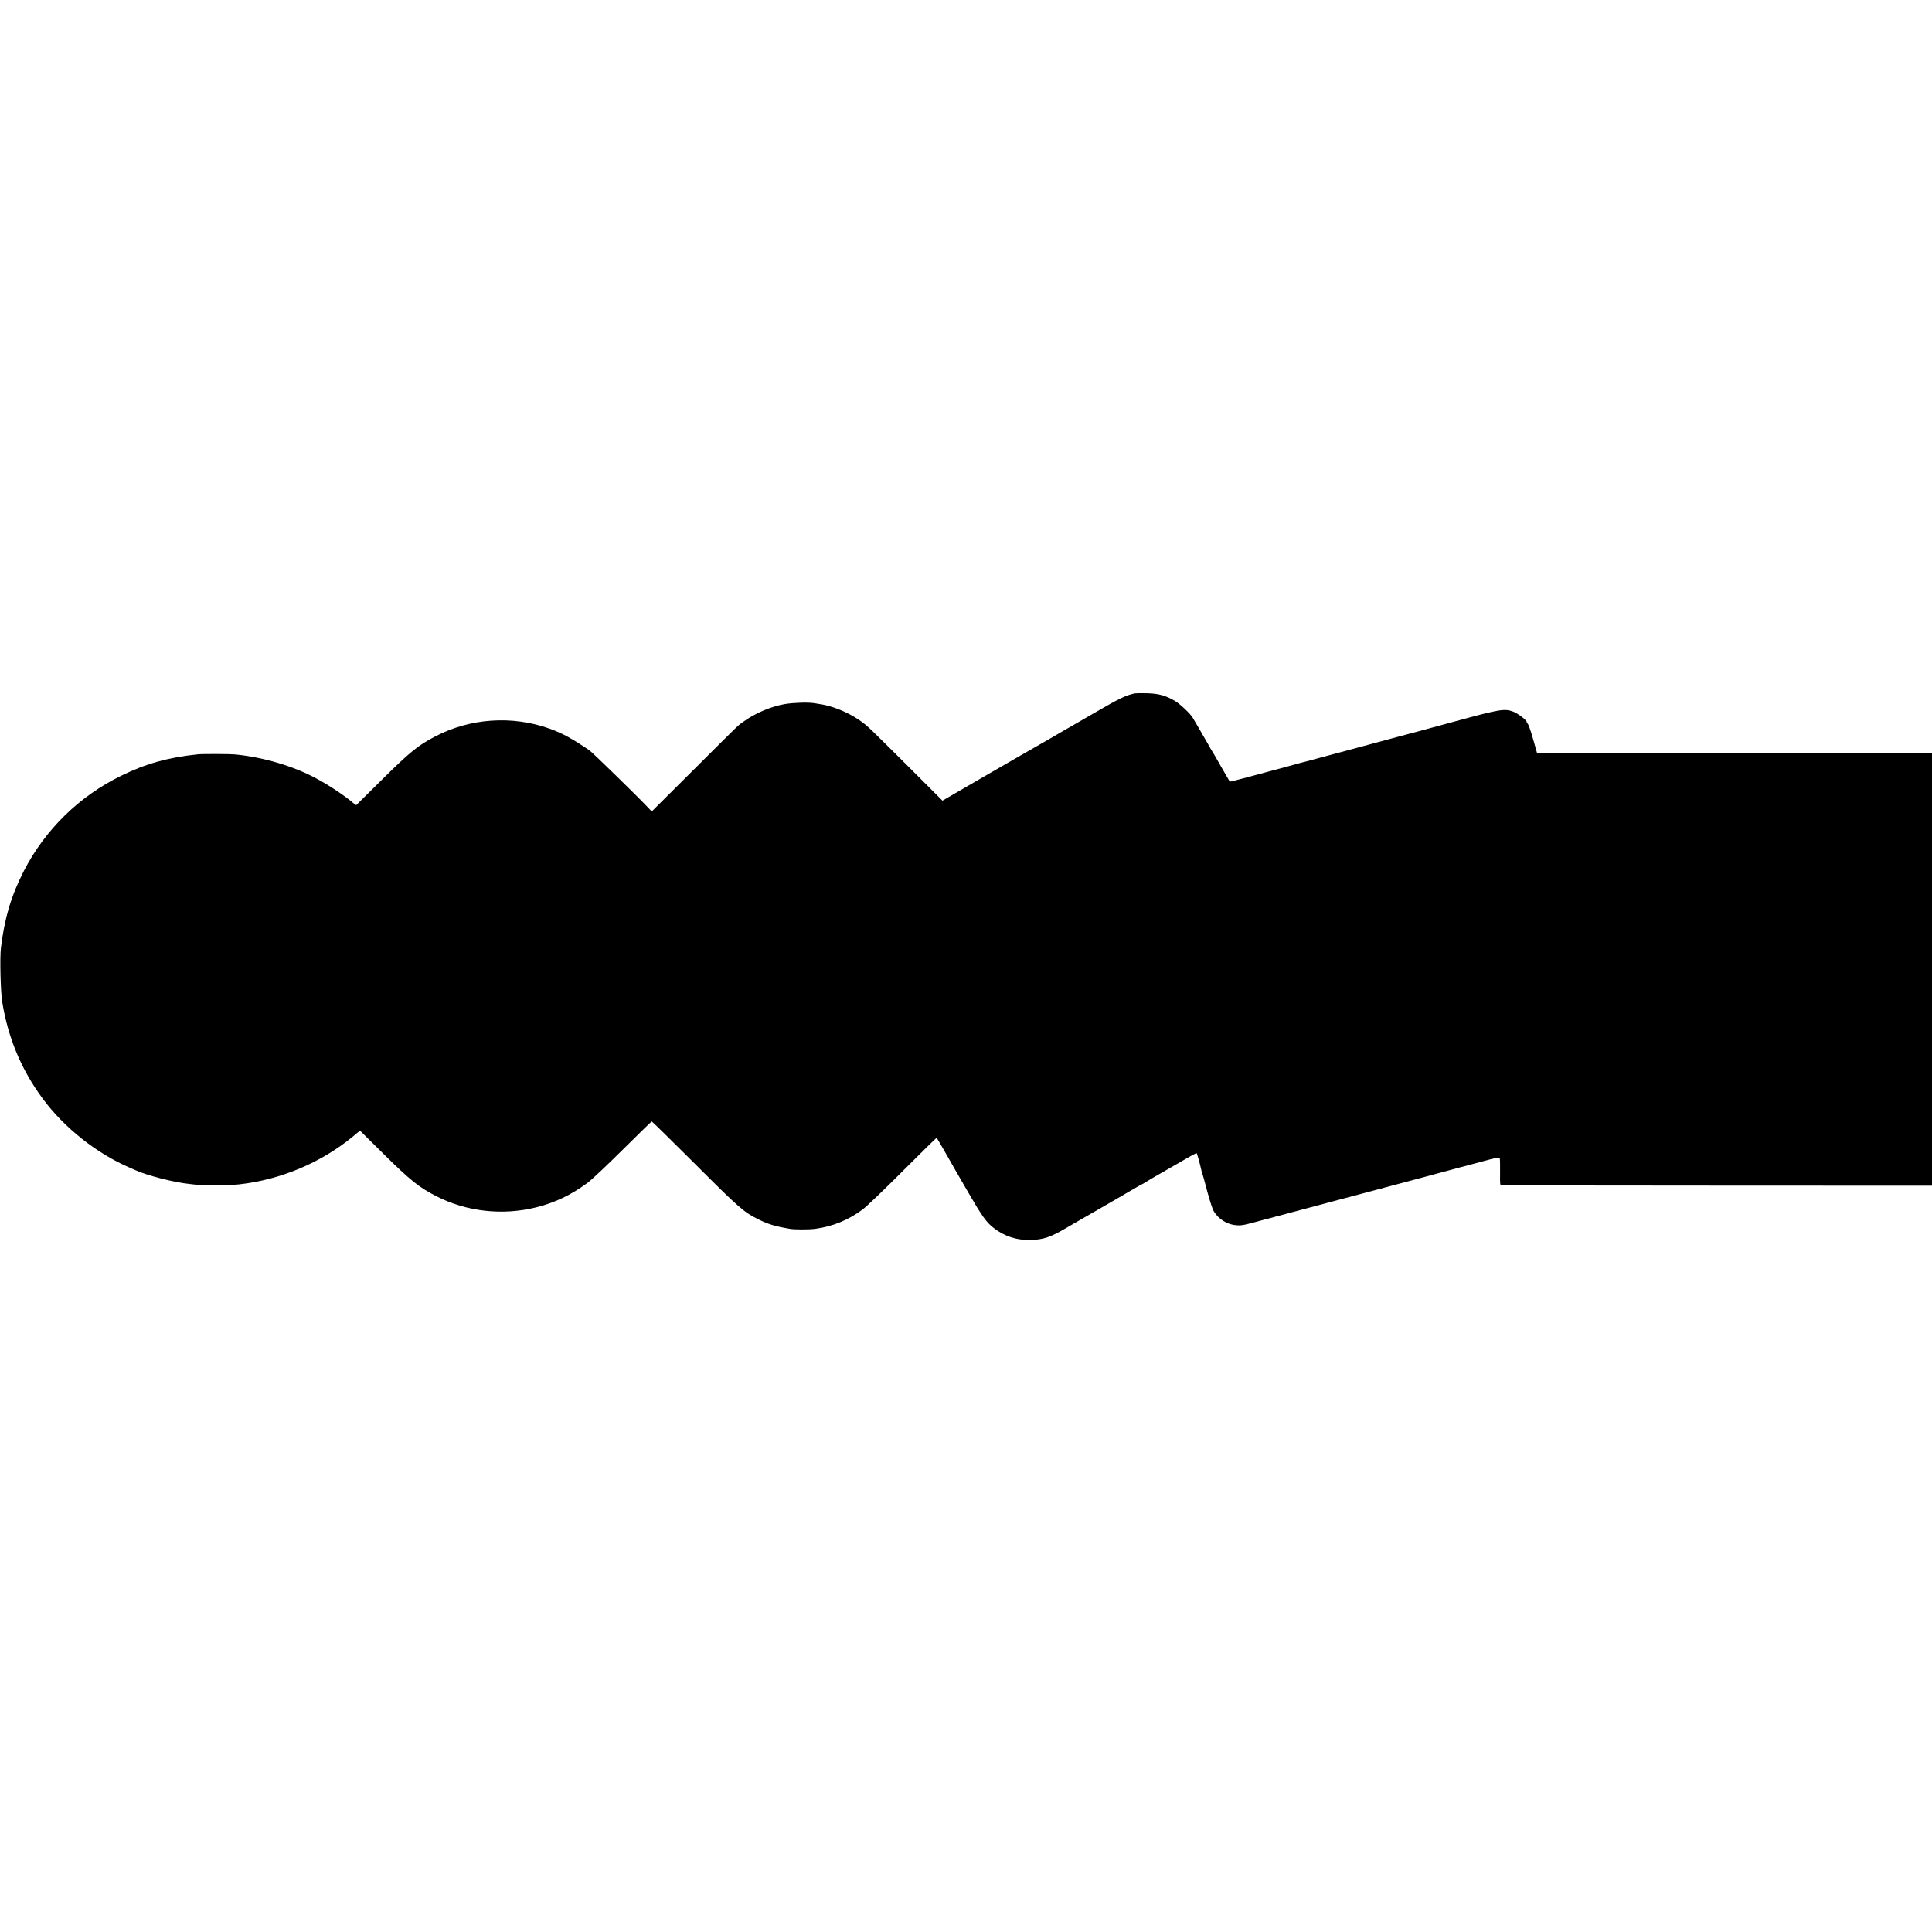 <?xml version="1.0" standalone="no"?>
<!DOCTYPE svg PUBLIC "-//W3C//DTD SVG 20010904//EN"
 "http://www.w3.org/TR/2001/REC-SVG-20010904/DTD/svg10.dtd">
<svg version="1.0" xmlns="http://www.w3.org/2000/svg"
 width="2150pt" height="2150pt" viewBox="0 0 2150 2150"
 preserveAspectRatio="xMidYMid meet">
<g transform="translate(0,2150) scale(0.1,-0.1)"
fill="#000000" stroke="none">
<path d="M12630 13784 c-101 -21 -169 -54 -445 -214 -88 -51 -173 -100 -190
-110 -16 -9 -88 -51 -160 -92 -71 -42 -146 -85 -165 -96 -61 -34 -664 -381
-680 -391 -8 -5 -125 -73 -259 -150 l-243 -141 -371 371 c-436 434 -455 453
-527 506 -102 76 -239 141 -365 176 -54 14 -81 20 -165 32 -70 11 -226 6 -325
-10 -151 -25 -335 -103 -463 -197 -72 -53 -9 8 -550 -531 l-469 -467 -45 47
c-115 122 -618 613 -650 634 -195 132 -298 188 -438 239 -421 151 -887 119
-1280 -87 -188 -98 -280 -173 -587 -477 -156 -155 -286 -283 -288 -285 -2 -2
-19 9 -37 25 -84 74 -261 192 -404 269 -257 140 -597 240 -913 270 -53 5 -361
6 -407 1 -333 -35 -578 -103 -854 -238 -467 -227 -849 -601 -1086 -1063 -139
-271 -215 -527 -254 -855 -13 -109 -4 -477 14 -595 64 -401 212 -758 452
-1082 239 -323 599 -609 967 -767 20 -9 52 -23 71 -31 135 -60 430 -134 591
-150 33 -3 76 -8 95 -11 60 -10 353 -6 461 6 460 51 910 240 1262 529 l83 69
267 -264 c292 -289 394 -370 585 -467 337 -172 738 -216 1112 -122 207 52 385
137 567 271 43 31 220 198 393 370 174 173 319 314 323 314 4 0 221 -213 482
-473 495 -495 543 -537 710 -619 104 -52 189 -77 344 -103 56 -9 212 -9 282 0
192 25 371 98 529 216 41 30 243 223 448 429 205 205 374 371 376 369 3 -4
115 -197 144 -249 25 -45 65 -115 206 -358 154 -266 200 -331 281 -395 120
-94 255 -139 408 -136 146 3 224 29 401 133 50 29 199 116 331 191 132 76 300
173 374 217 73 43 135 78 137 78 3 0 23 11 45 26 22 14 56 34 75 45 33 18 158
91 388 223 54 32 100 55 103 53 5 -5 40 -133 49 -177 2 -14 9 -36 14 -50 5
-14 30 -104 55 -200 26 -96 57 -193 70 -216 52 -90 153 -153 254 -159 61 -4
79 -1 286 56 77 21 194 52 260 69 223 59 329 87 525 140 107 28 251 67 320 85
425 113 1001 267 1035 277 22 6 47 13 55 15 8 1 112 29 230 61 200 54 215 57
220 40 3 -11 4 -82 3 -159 -1 -136 -1 -139 20 -140 12 -1 1094 -2 2404 -3
l2383 -1 0 2405 0 2405 -2197 0 -2197 0 -44 155 c-24 85 -50 162 -58 171 -8 8
-14 19 -14 24 0 21 -99 96 -152 116 -94 35 -150 26 -613 -100 -225 -62 -418
-114 -427 -116 -9 -2 -144 -38 -300 -80 -156 -42 -314 -85 -353 -95 -38 -11
-97 -26 -130 -35 -33 -9 -68 -18 -77 -21 -10 -2 -26 -6 -35 -9 -178 -47 -248
-66 -294 -79 -31 -9 -66 -18 -78 -21 -11 -2 -69 -17 -129 -34 -59 -17 -143
-40 -187 -51 -44 -12 -105 -28 -135 -36 -30 -9 -62 -17 -70 -19 -8 -2 -84 -22
-168 -45 -85 -23 -155 -40 -157 -38 -1 2 -46 80 -100 173 -53 94 -100 175
-105 180 -4 6 -21 35 -37 65 -17 30 -59 104 -94 163 -35 60 -69 118 -76 130
-23 41 -140 152 -195 185 -103 61 -180 83 -308 87 -63 2 -126 1 -140 -1z"/>
</g>
</svg>
